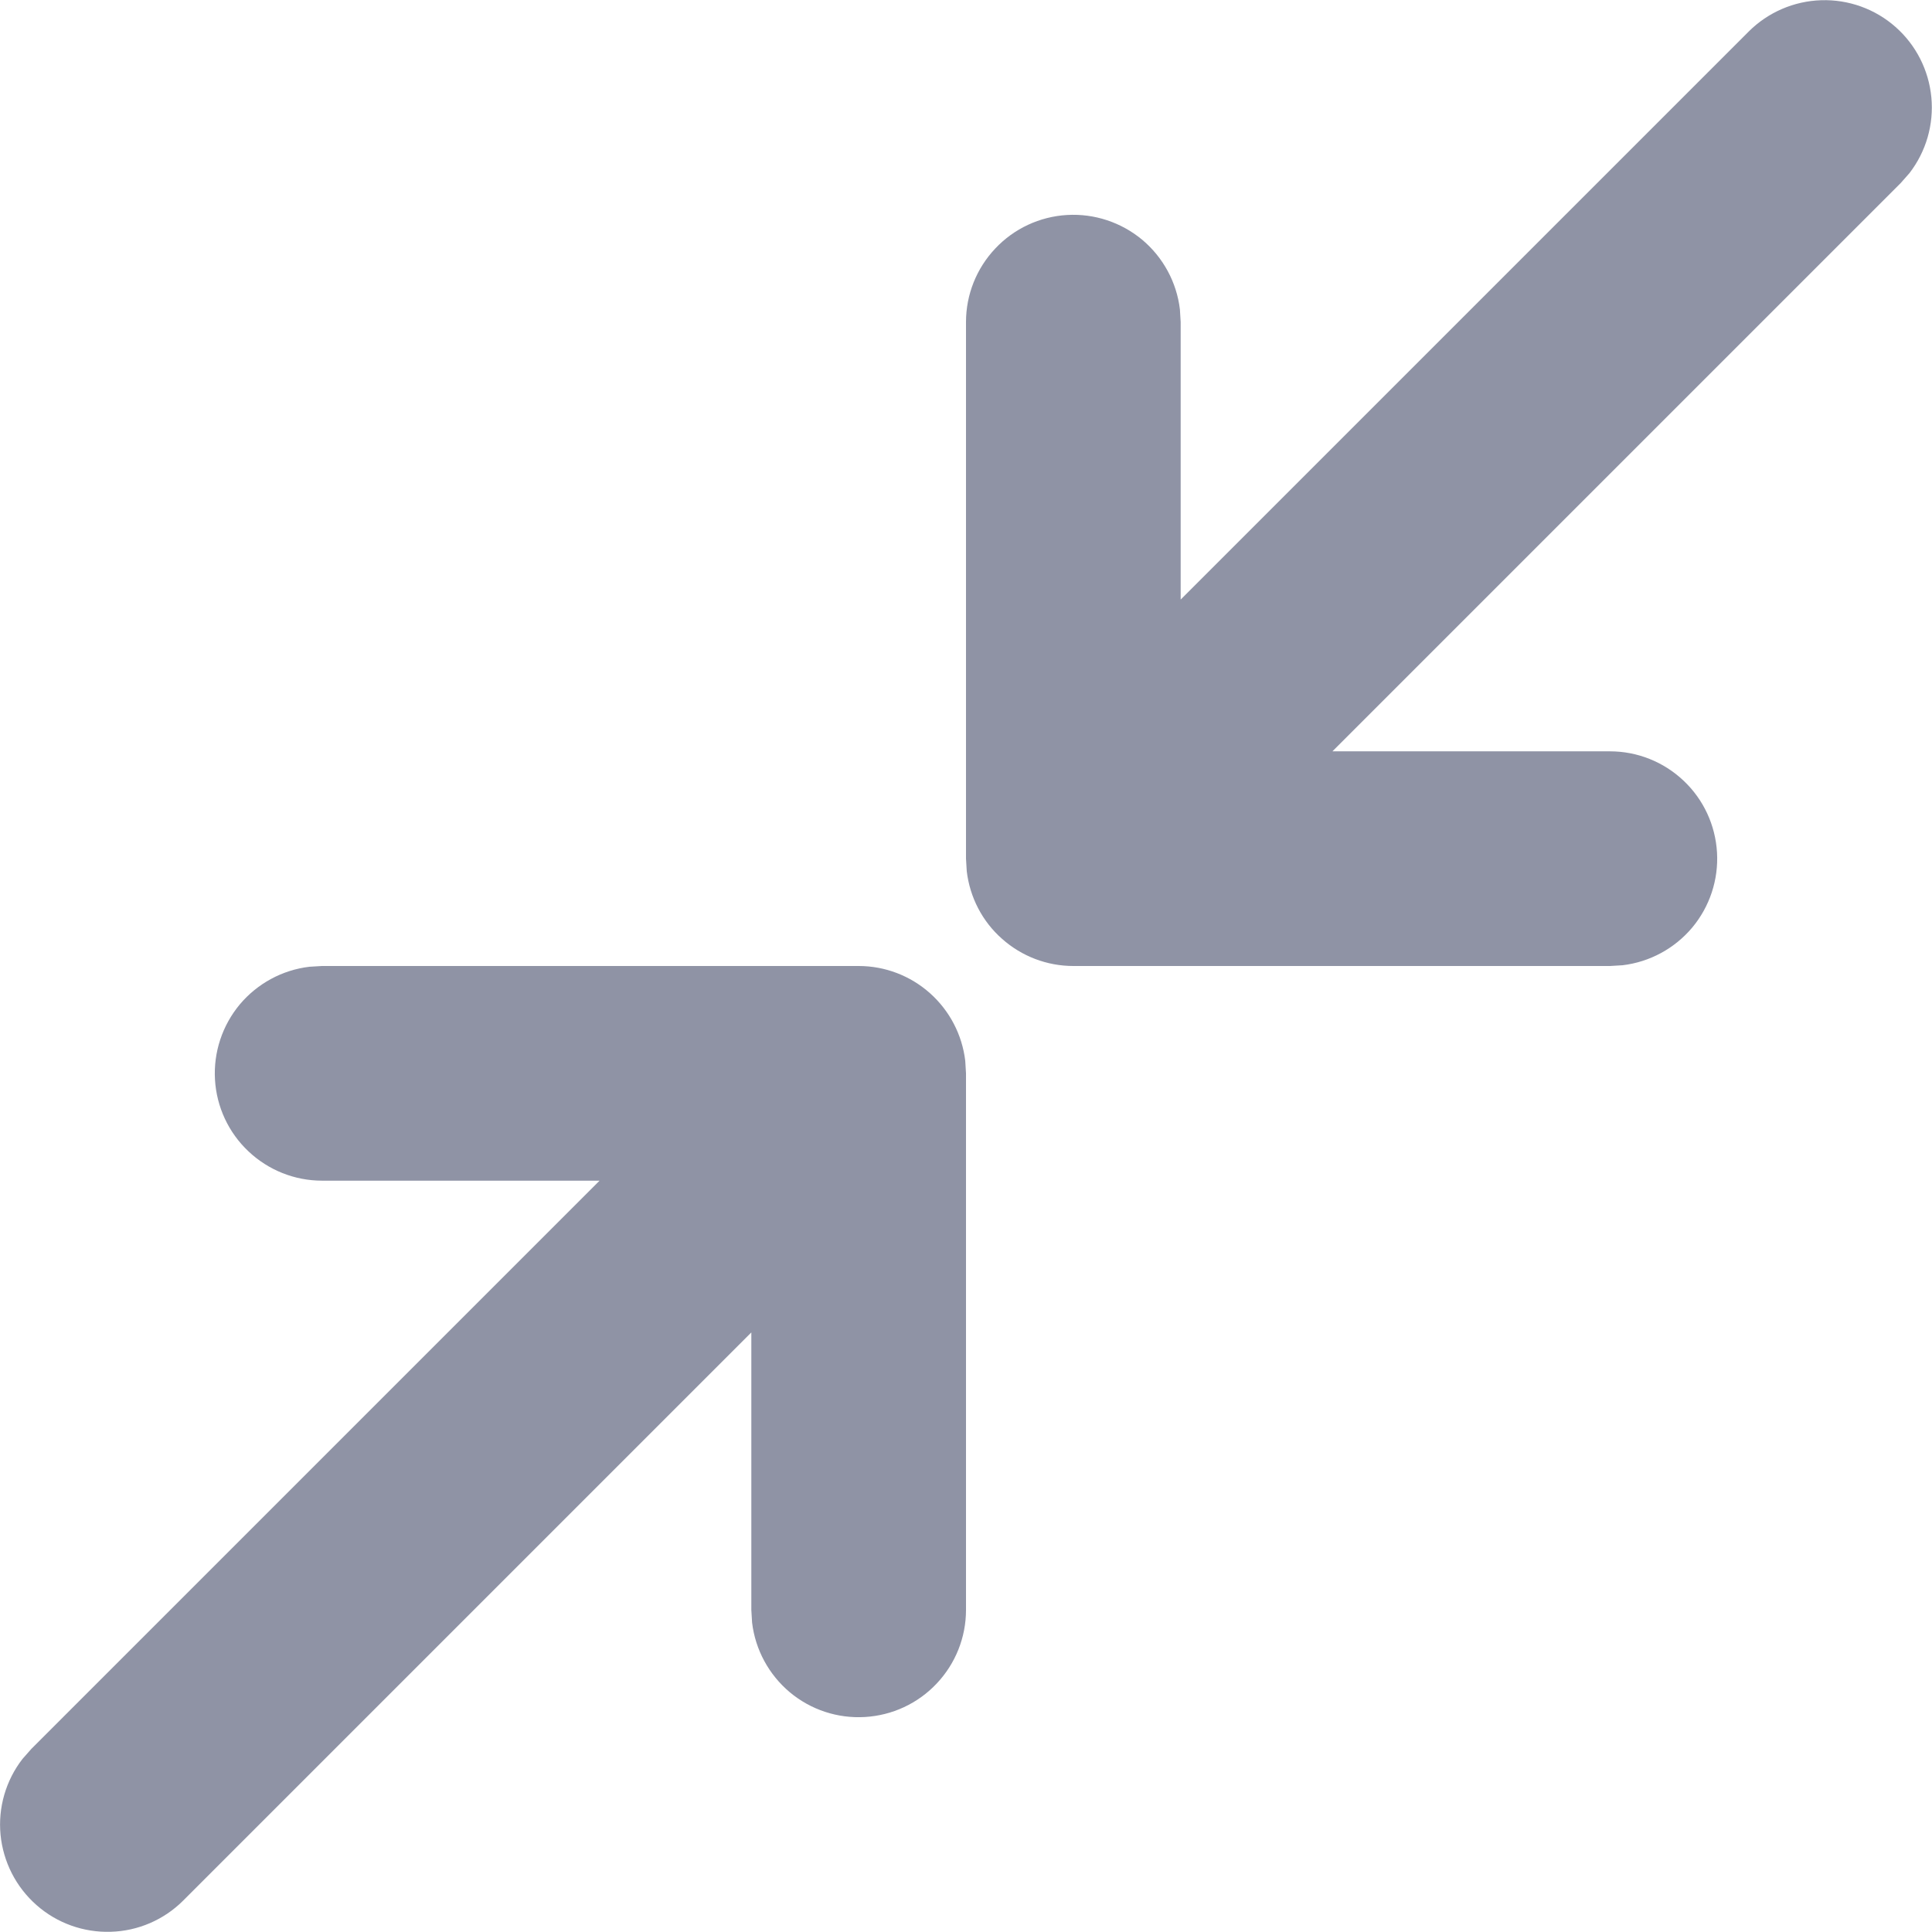 <svg xmlns="http://www.w3.org/2000/svg" width="18" height="18" viewBox="0 0 18 18" fill="none">
  <path d="M8 9C8.245 9 8.481 9.09 8.664 9.253C8.847 9.416 8.964 9.64 8.993 9.883L9 10V15C9 15.255 8.902 15.5 8.727 15.685C8.552 15.871 8.313 15.982 8.058 15.997C7.804 16.012 7.554 15.93 7.358 15.766C7.163 15.602 7.037 15.37 7.007 15.117L7 15V12.414L1.707 17.707C1.527 17.887 1.285 17.991 1.032 17.998C0.778 18.006 0.53 17.917 0.34 17.749C0.149 17.581 0.03 17.347 0.005 17.094C-0.019 16.841 0.054 16.588 0.21 16.387L0.293 16.293L5.586 11H3C2.745 11 2.5 10.902 2.315 10.727C2.129 10.552 2.018 10.313 2.003 10.059C1.988 9.804 2.071 9.554 2.234 9.358C2.398 9.163 2.63 9.037 2.883 9.007L3 9H8ZM16.293 0.293C16.473 0.114 16.714 0.01 16.968 0.002C17.222 -0.006 17.47 0.083 17.66 0.251C17.851 0.419 17.97 0.654 17.994 0.907C18.018 1.16 17.945 1.412 17.79 1.613L17.707 1.707L12.414 7H15C15.255 7 15.5 7.098 15.685 7.273C15.871 7.448 15.982 7.687 15.997 7.942C16.012 8.196 15.929 8.447 15.766 8.642C15.602 8.837 15.37 8.963 15.117 8.993L15 9H10C9.755 9 9.519 8.91 9.336 8.747C9.152 8.585 9.036 8.36 9.007 8.117L9 8V3C9 2.745 9.098 2.5 9.273 2.315C9.448 2.129 9.687 2.018 9.941 2.003C10.196 1.988 10.446 2.071 10.642 2.234C10.837 2.398 10.963 2.63 10.993 2.883L11 3V5.586L16.293 0.293Z" fill="#8F93A5"/>
</svg>